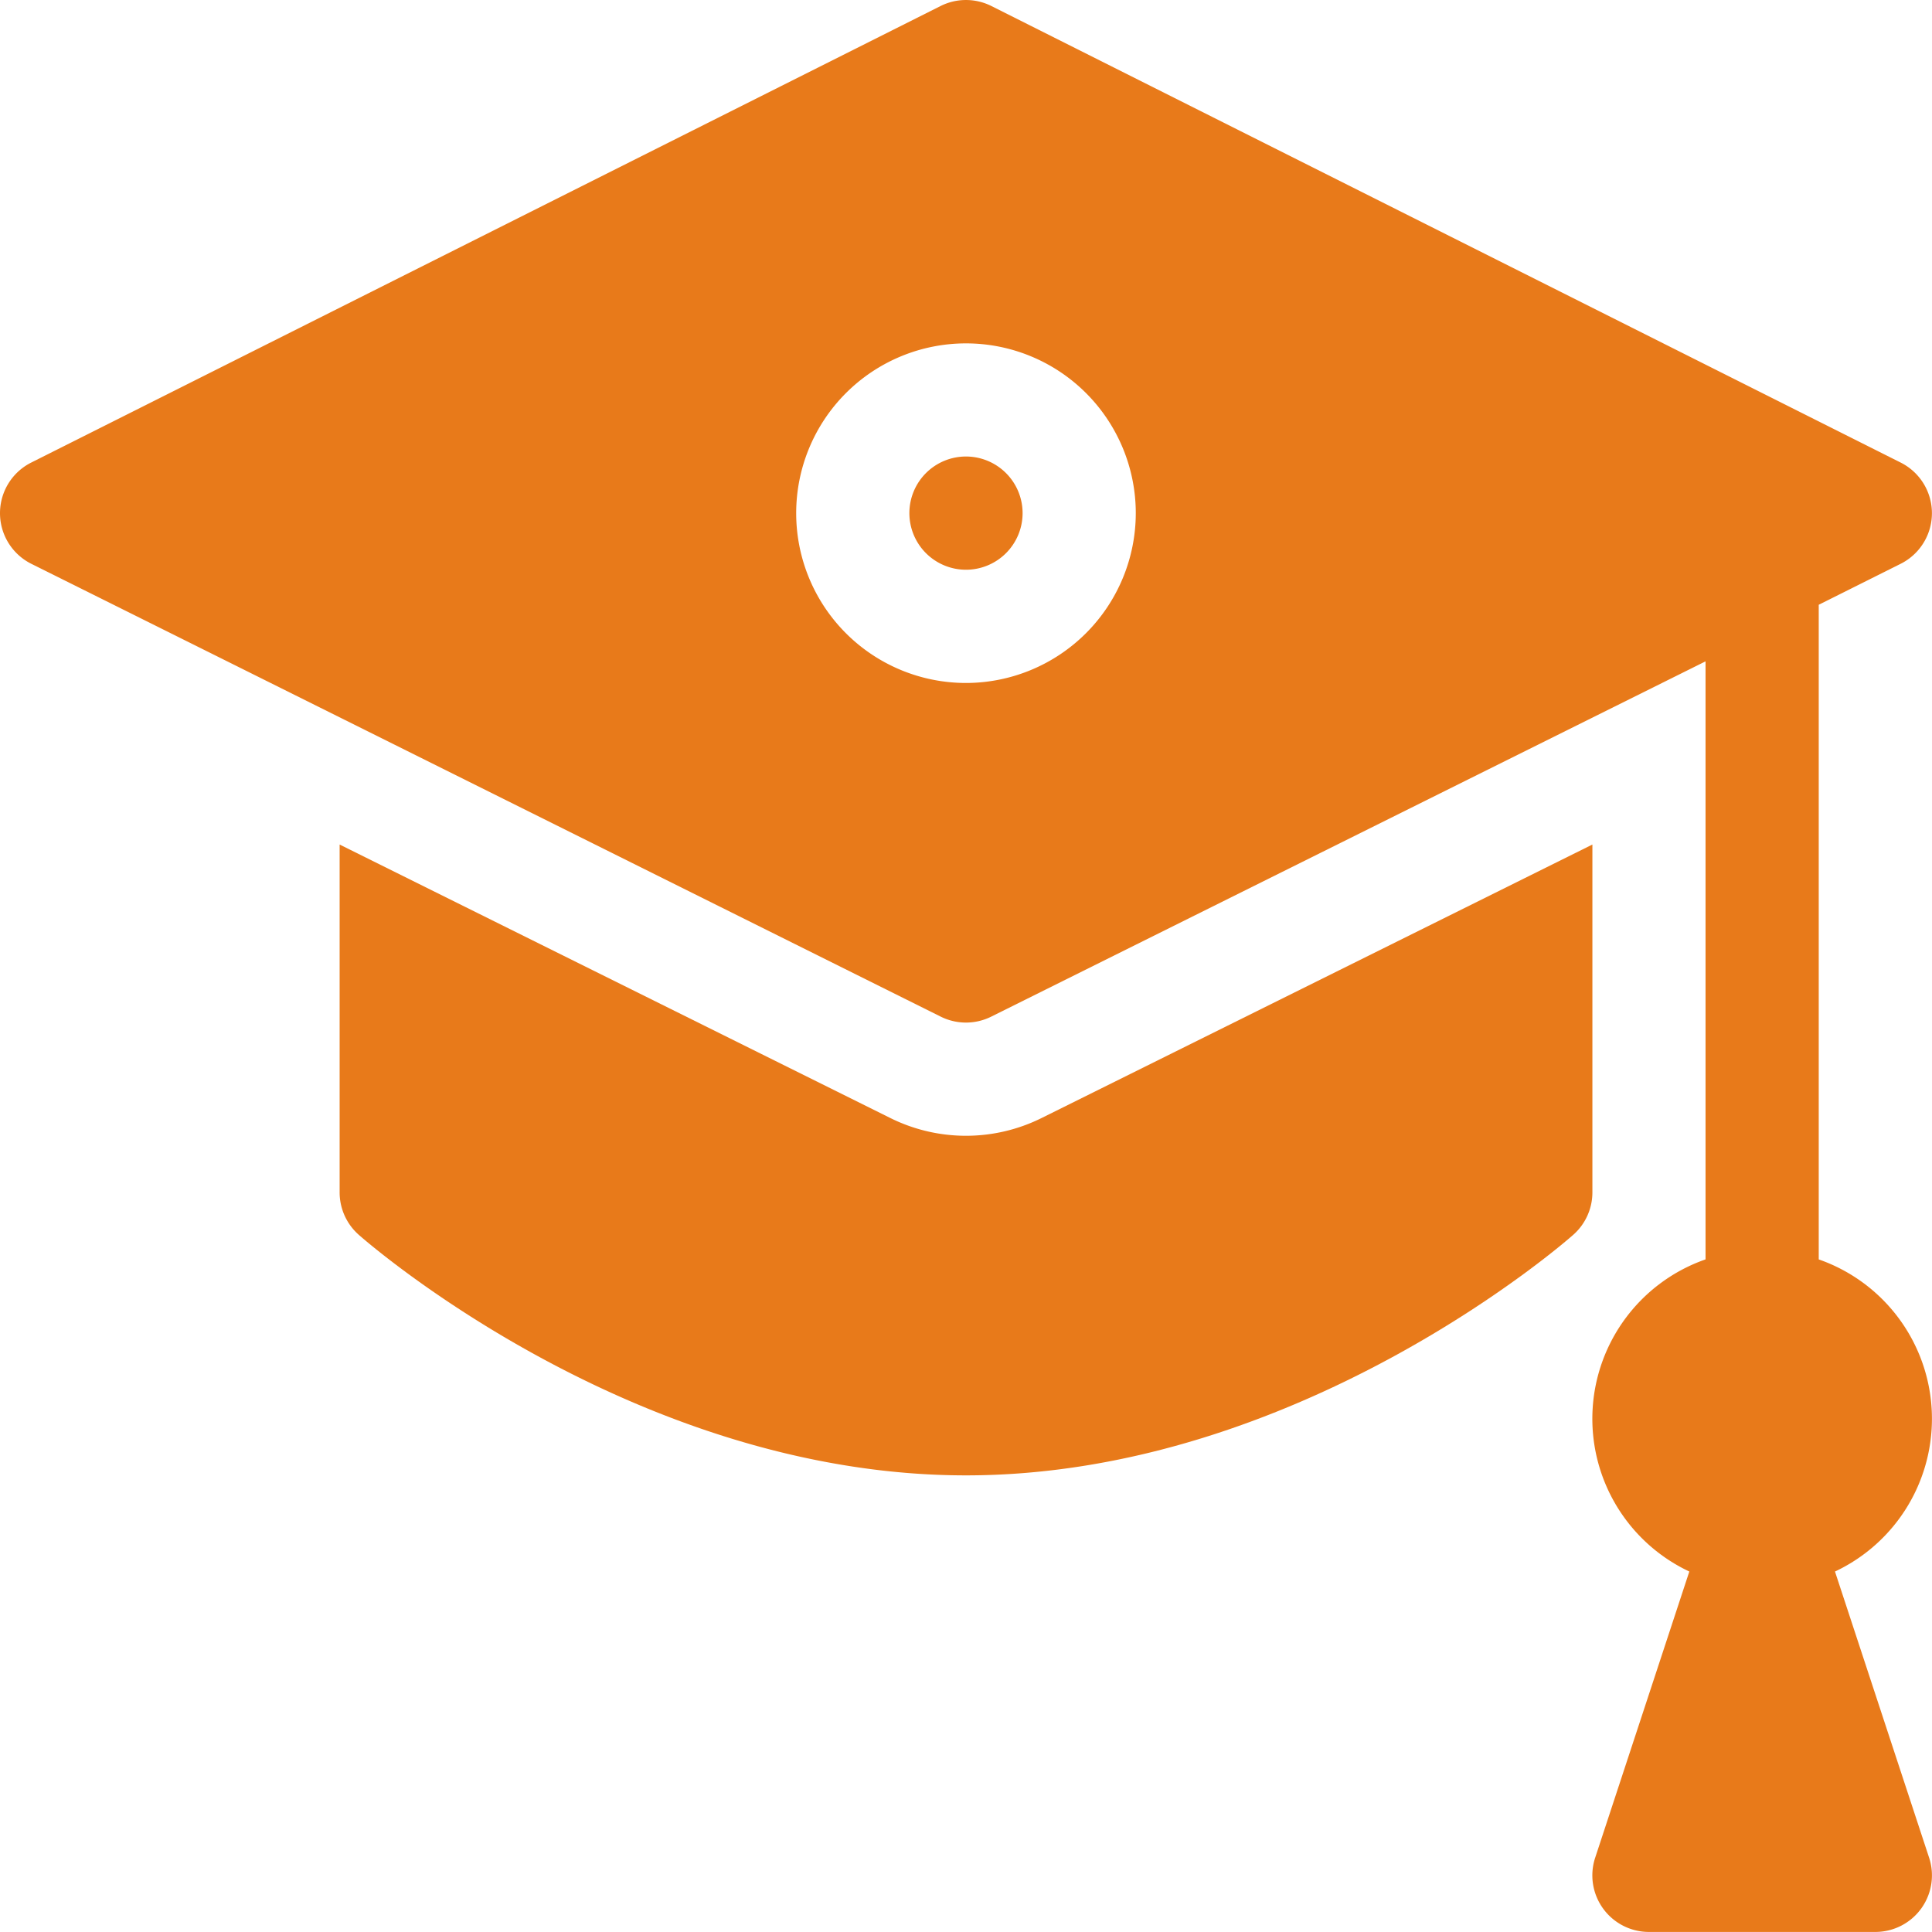 <svg xmlns="http://www.w3.org/2000/svg" width="134.47" height="134.466" viewBox="0 0 134.47 134.466"><defs><style>.a{fill:#e87a1a;}</style></defs><g transform="translate(0 -0.007)"><g transform="translate(63.294 31.785)"><path class="a" d="M244.934,121a3.94,3.94,0,1,0,3.94,3.94A3.942,3.942,0,0,0,244.934,121Z" transform="translate(-240.994 -121.004)"/></g><g transform="translate(23.637 58.788)"><path class="a" d="M138.88,242.843a11.832,11.832,0,0,1-10.572,0L90,223.819v24.21a3.937,3.937,0,0,0,1.316,2.939c.766.685,19.287,16.758,42.281,16.758s41.515-16.073,42.281-16.758a3.938,3.938,0,0,0,1.316-2.939v-24.21Z" transform="translate(-89.998 -223.819)"/></g><g transform="translate(0 0.007)"><g transform="translate(0 0)"><path class="a" d="M134.263,129.288l-6.546-19.9a11.748,11.748,0,0,0-1.13-21.724V42.1l5.7-2.851a3.94,3.94,0,0,0,0-7.048L68.995.423a3.945,3.945,0,0,0-3.524,0L2.178,32.2a3.94,3.94,0,0,0,0,7.048L65.471,70.764a3.944,3.944,0,0,0,3.524,0l49.713-24.726V87.663a11.748,11.748,0,0,0-1.129,21.724l-6.546,19.9a3.937,3.937,0,0,0,3.736,5.186h15.758A3.937,3.937,0,0,0,134.263,129.288ZM67.233,47.543A11.818,11.818,0,1,1,79.052,35.725,11.831,11.831,0,0,1,67.233,47.543Z" transform="translate(0 -0.007)"/></g></g></g></svg>
